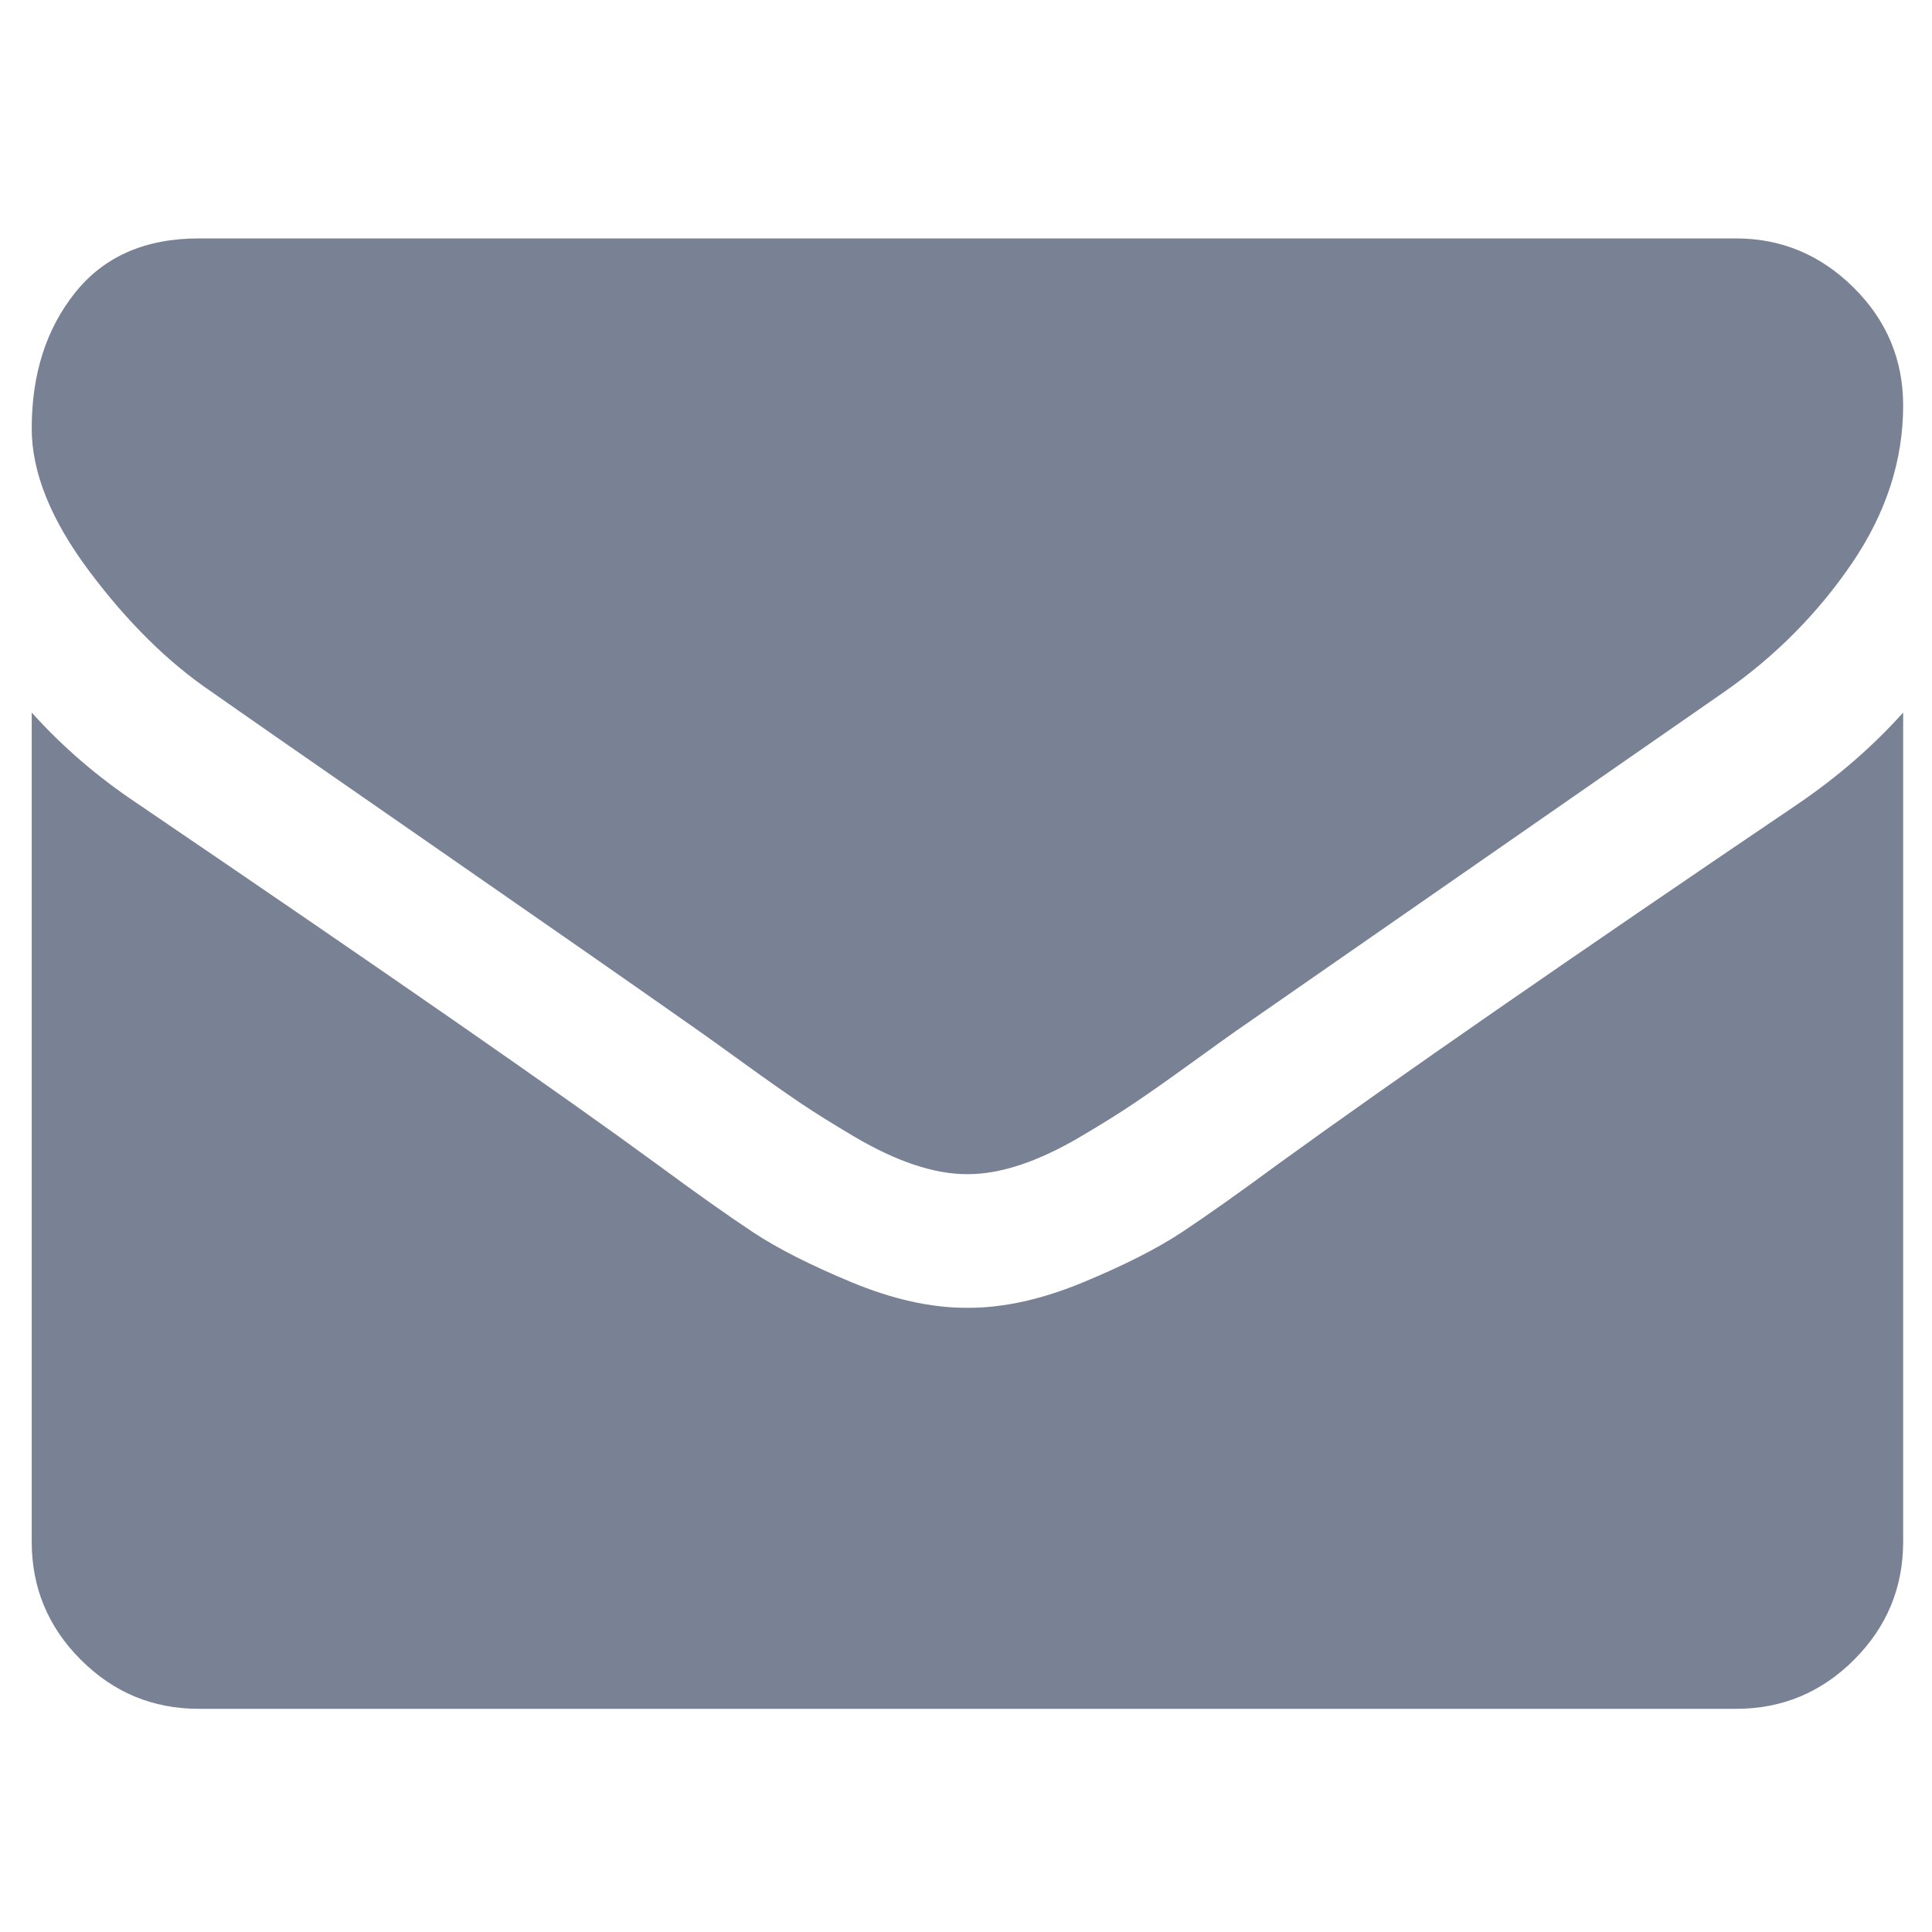 <?xml version="1.0" encoding="UTF-8" standalone="no"?>
<svg
   xmlns:dc="http://purl.org/dc/elements/1.1/"
   xmlns:cc="http://creativecommons.org/ns#"
   xmlns:rdf="http://www.w3.org/1999/02/22-rdf-syntax-ns#"
   xmlns:svg="http://www.w3.org/2000/svg"
   xmlns="http://www.w3.org/2000/svg"
   xmlns:sodipodi="http://sodipodi.sourceforge.net/DTD/sodipodi-0.dtd"
   xmlns:inkscape="http://www.inkscape.org/namespaces/inkscape"
   viewBox="0 -256 1850 1850"
   id="svg2"
   version="1.1"
   inkscape:version="0.48.3.1 r9886"
   width="100%"
   height="100%"
   sodipodi:docname="envelope_alt_font_awesome.svg">
  <defs
     id="defs10" />
  <sodipodi:namedview
     pagecolor="#ffffff"
     bordercolor="#666666"
     borderopacity="1"
     objecttolerance="10"
     gridtolerance="10"
     guidetolerance="10"
     inkscape:pageopacity="0"
     inkscape:pageshadow="2"
     inkscape:window-width="640"
     inkscape:window-height="480"
     id="namedview8"
     showgrid="false"
     inkscape:zoom="0.13169643"
     inkscape:cx="896"
     inkscape:cy="896"
     inkscape:window-x="0"
     inkscape:window-y="25"
     inkscape:window-maximized="0"
     inkscape:current-layer="svg2" />
  <g
     transform="matrix(1,0,0,-1,30.373,1252.305)"
     id="g4">
    <path
       d="M 1792,826 V 32 q 0,-66 -47,-113 -47,-47 -113,-47 H 160 Q 94,-128 47,-81 0,-34 0,32 V 826 Q 44,777 101,739 463,493 598,394 655,352 690.5,328.5 726,305 785,280.5 844,256 895,256 h 1 1 q 51,0 110,24.5 59,24.5 94.5,48 35.5,23.5 92.5,65.5 170,123 498,345 57,39 100,87 z m 0,294 q 0,-79 -49,-151 -49,-72 -122,-123 -376,-261 -468,-325 -10,-7 -42.5,-30.5 -32.5,-23.5 -54,-38 Q 1035,438 1004.5,420 974,402 947,393 q -27,-9 -50,-9 h -1 -1 q -23,0 -50,9 -27,9 -57.5,27 -30.5,18 -52,32.5 -21.5,14.5 -54,38 Q 649,514 639,521 548,585 377,703.5 206,822 172,846 110,888 55,961.5 0,1035 0,1098 q 0,78 41.5,130 41.5,52 118.5,52 h 1472 q 65,0 112.5,-47 47.5,-47 47.5,-113 z"
       id="path6"
       inkscape:connector-curvature="0"
       style="fill:#798194" />
  </g>
</svg>
